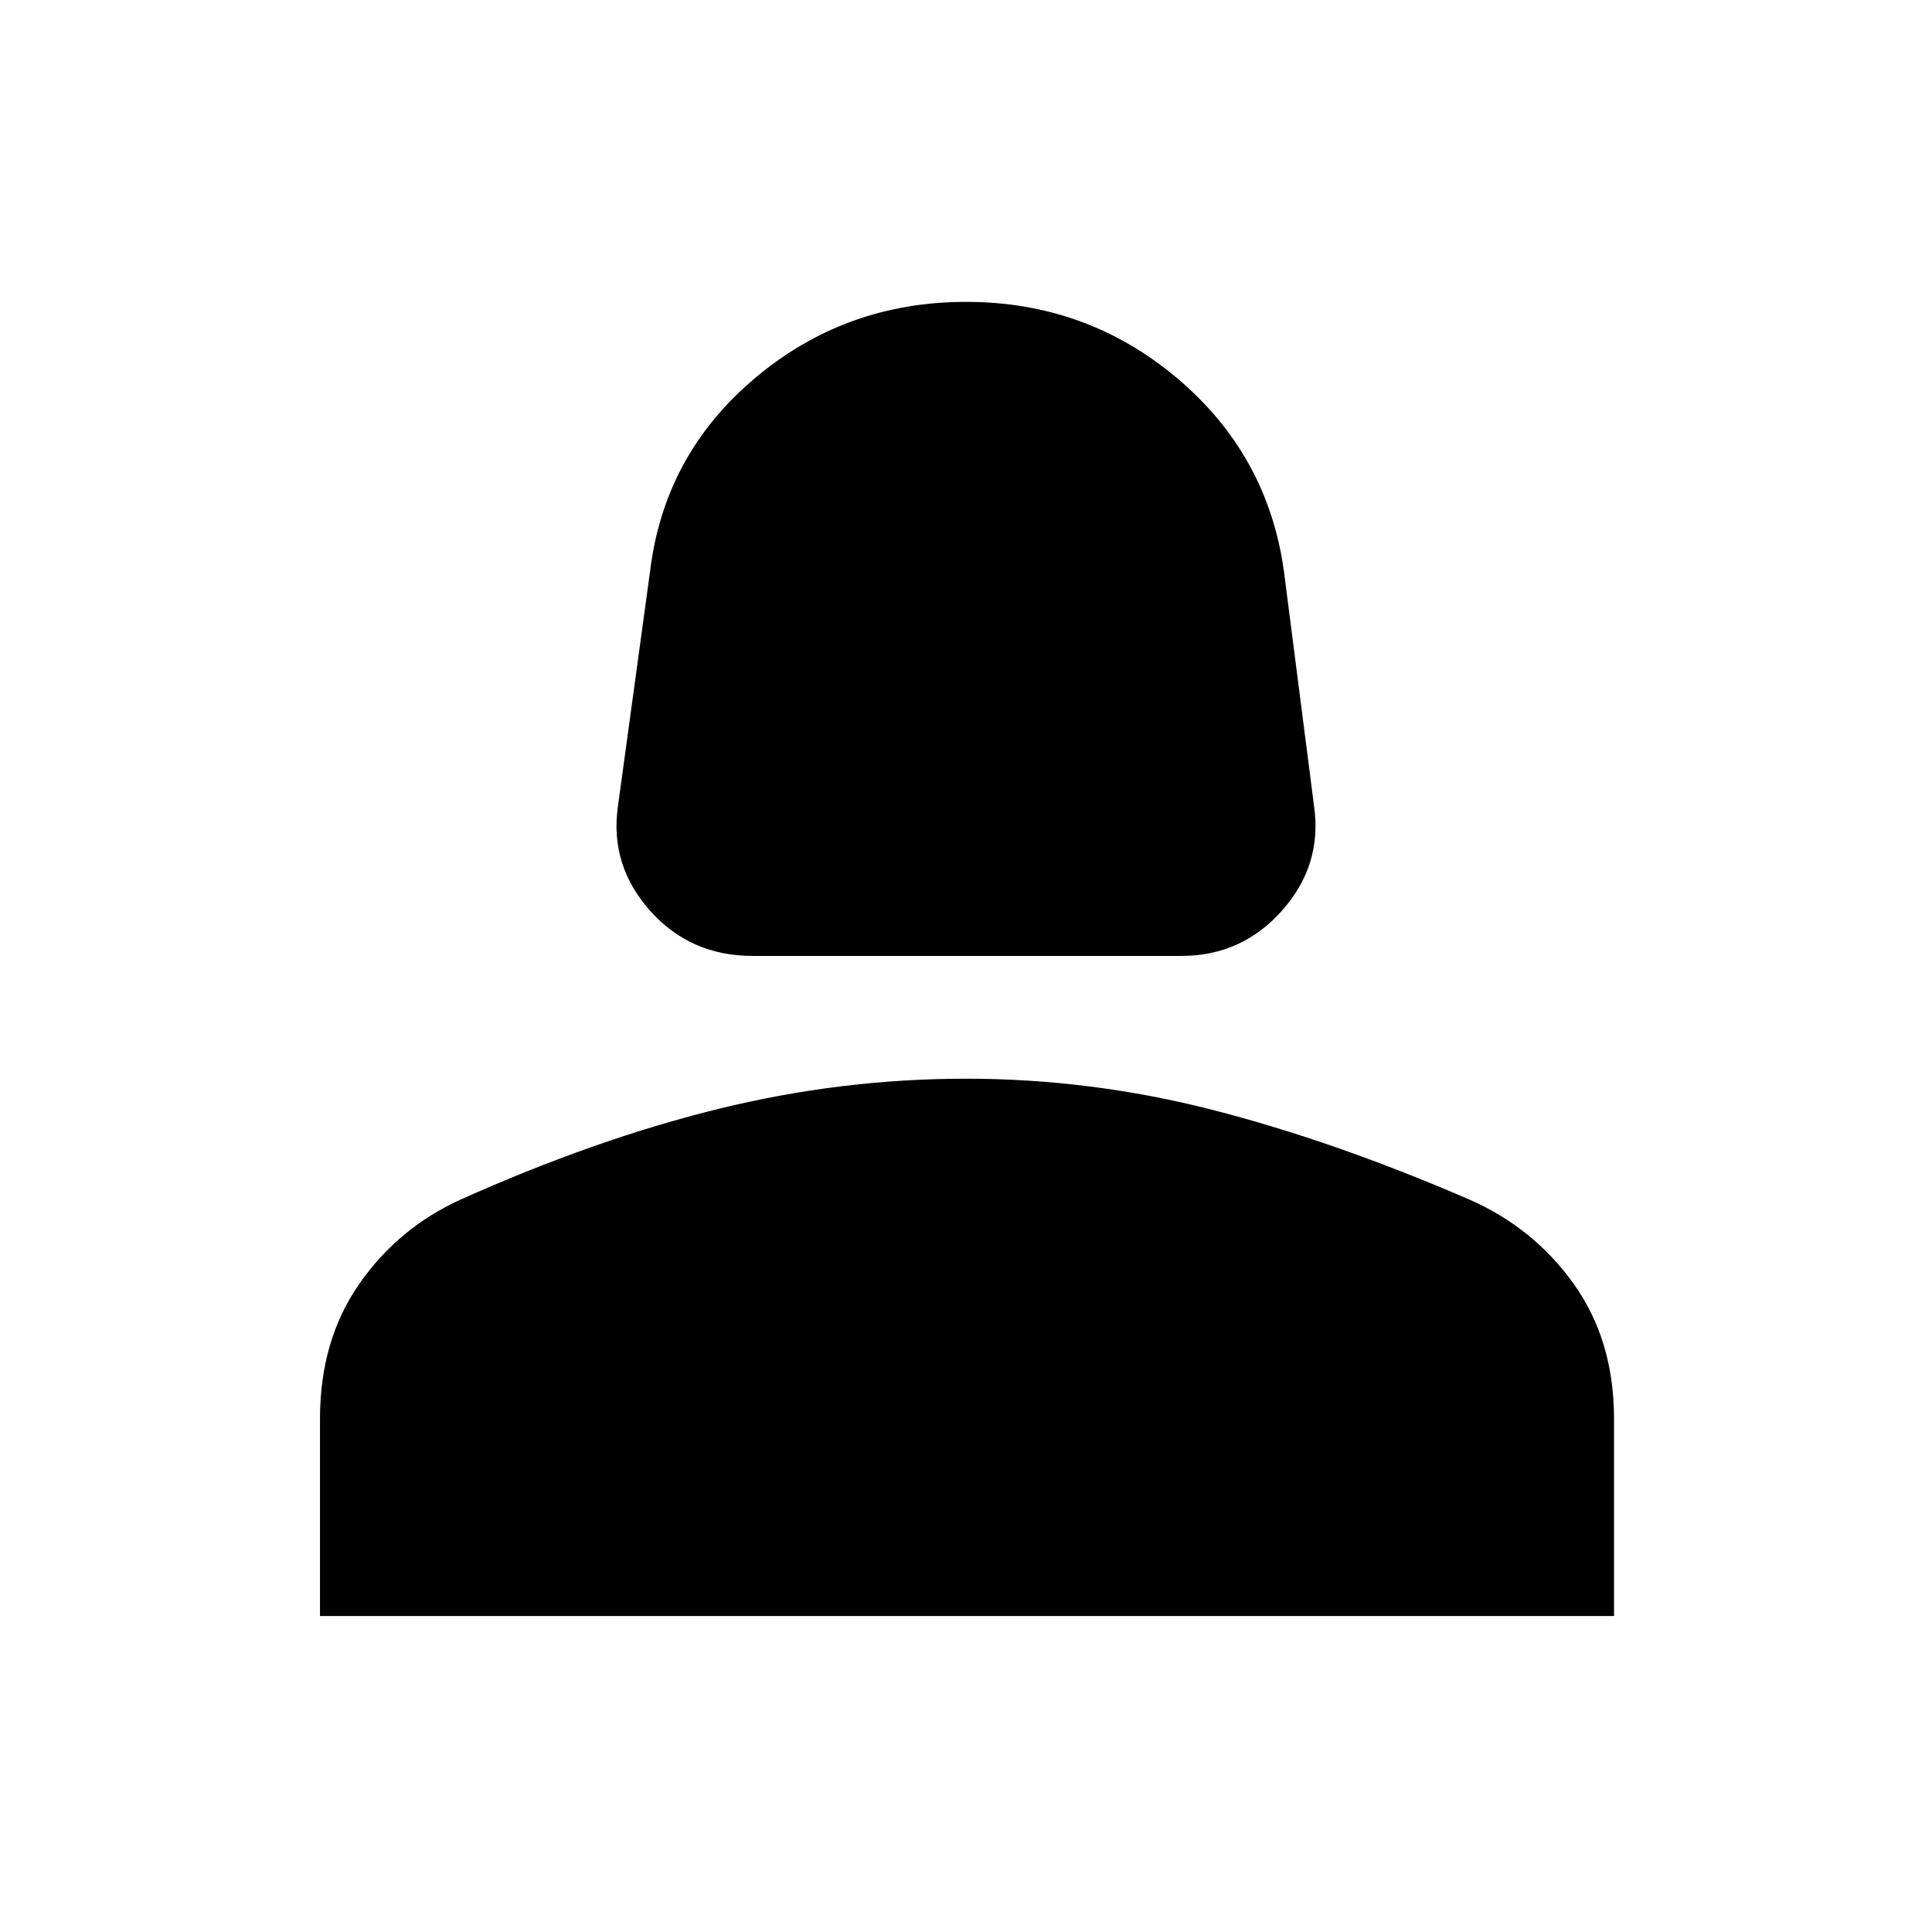 <svg xmlns="http://www.w3.org/2000/svg" height="48" width="48"><path d="M18.7 23.75q-1.55 0-2.55-1.125-1-1.125-.8-2.575l.8-5.85q.35-2.9 2.6-4.8T24 7.5q3 0 5.25 1.9t2.65 4.8l.75 5.85q.2 1.45-.8 2.575-1 1.125-2.5 1.125ZM7.95 40.15v-4.9q0-1.95.975-3.35.975-1.4 2.525-2.1 3.35-1.5 6.4-2.25 3.05-.75 6.15-.75 3.1 0 6.125.775T36.5 29.8q1.6.7 2.6 2.1 1 1.4 1 3.35v4.9Z"/></svg>